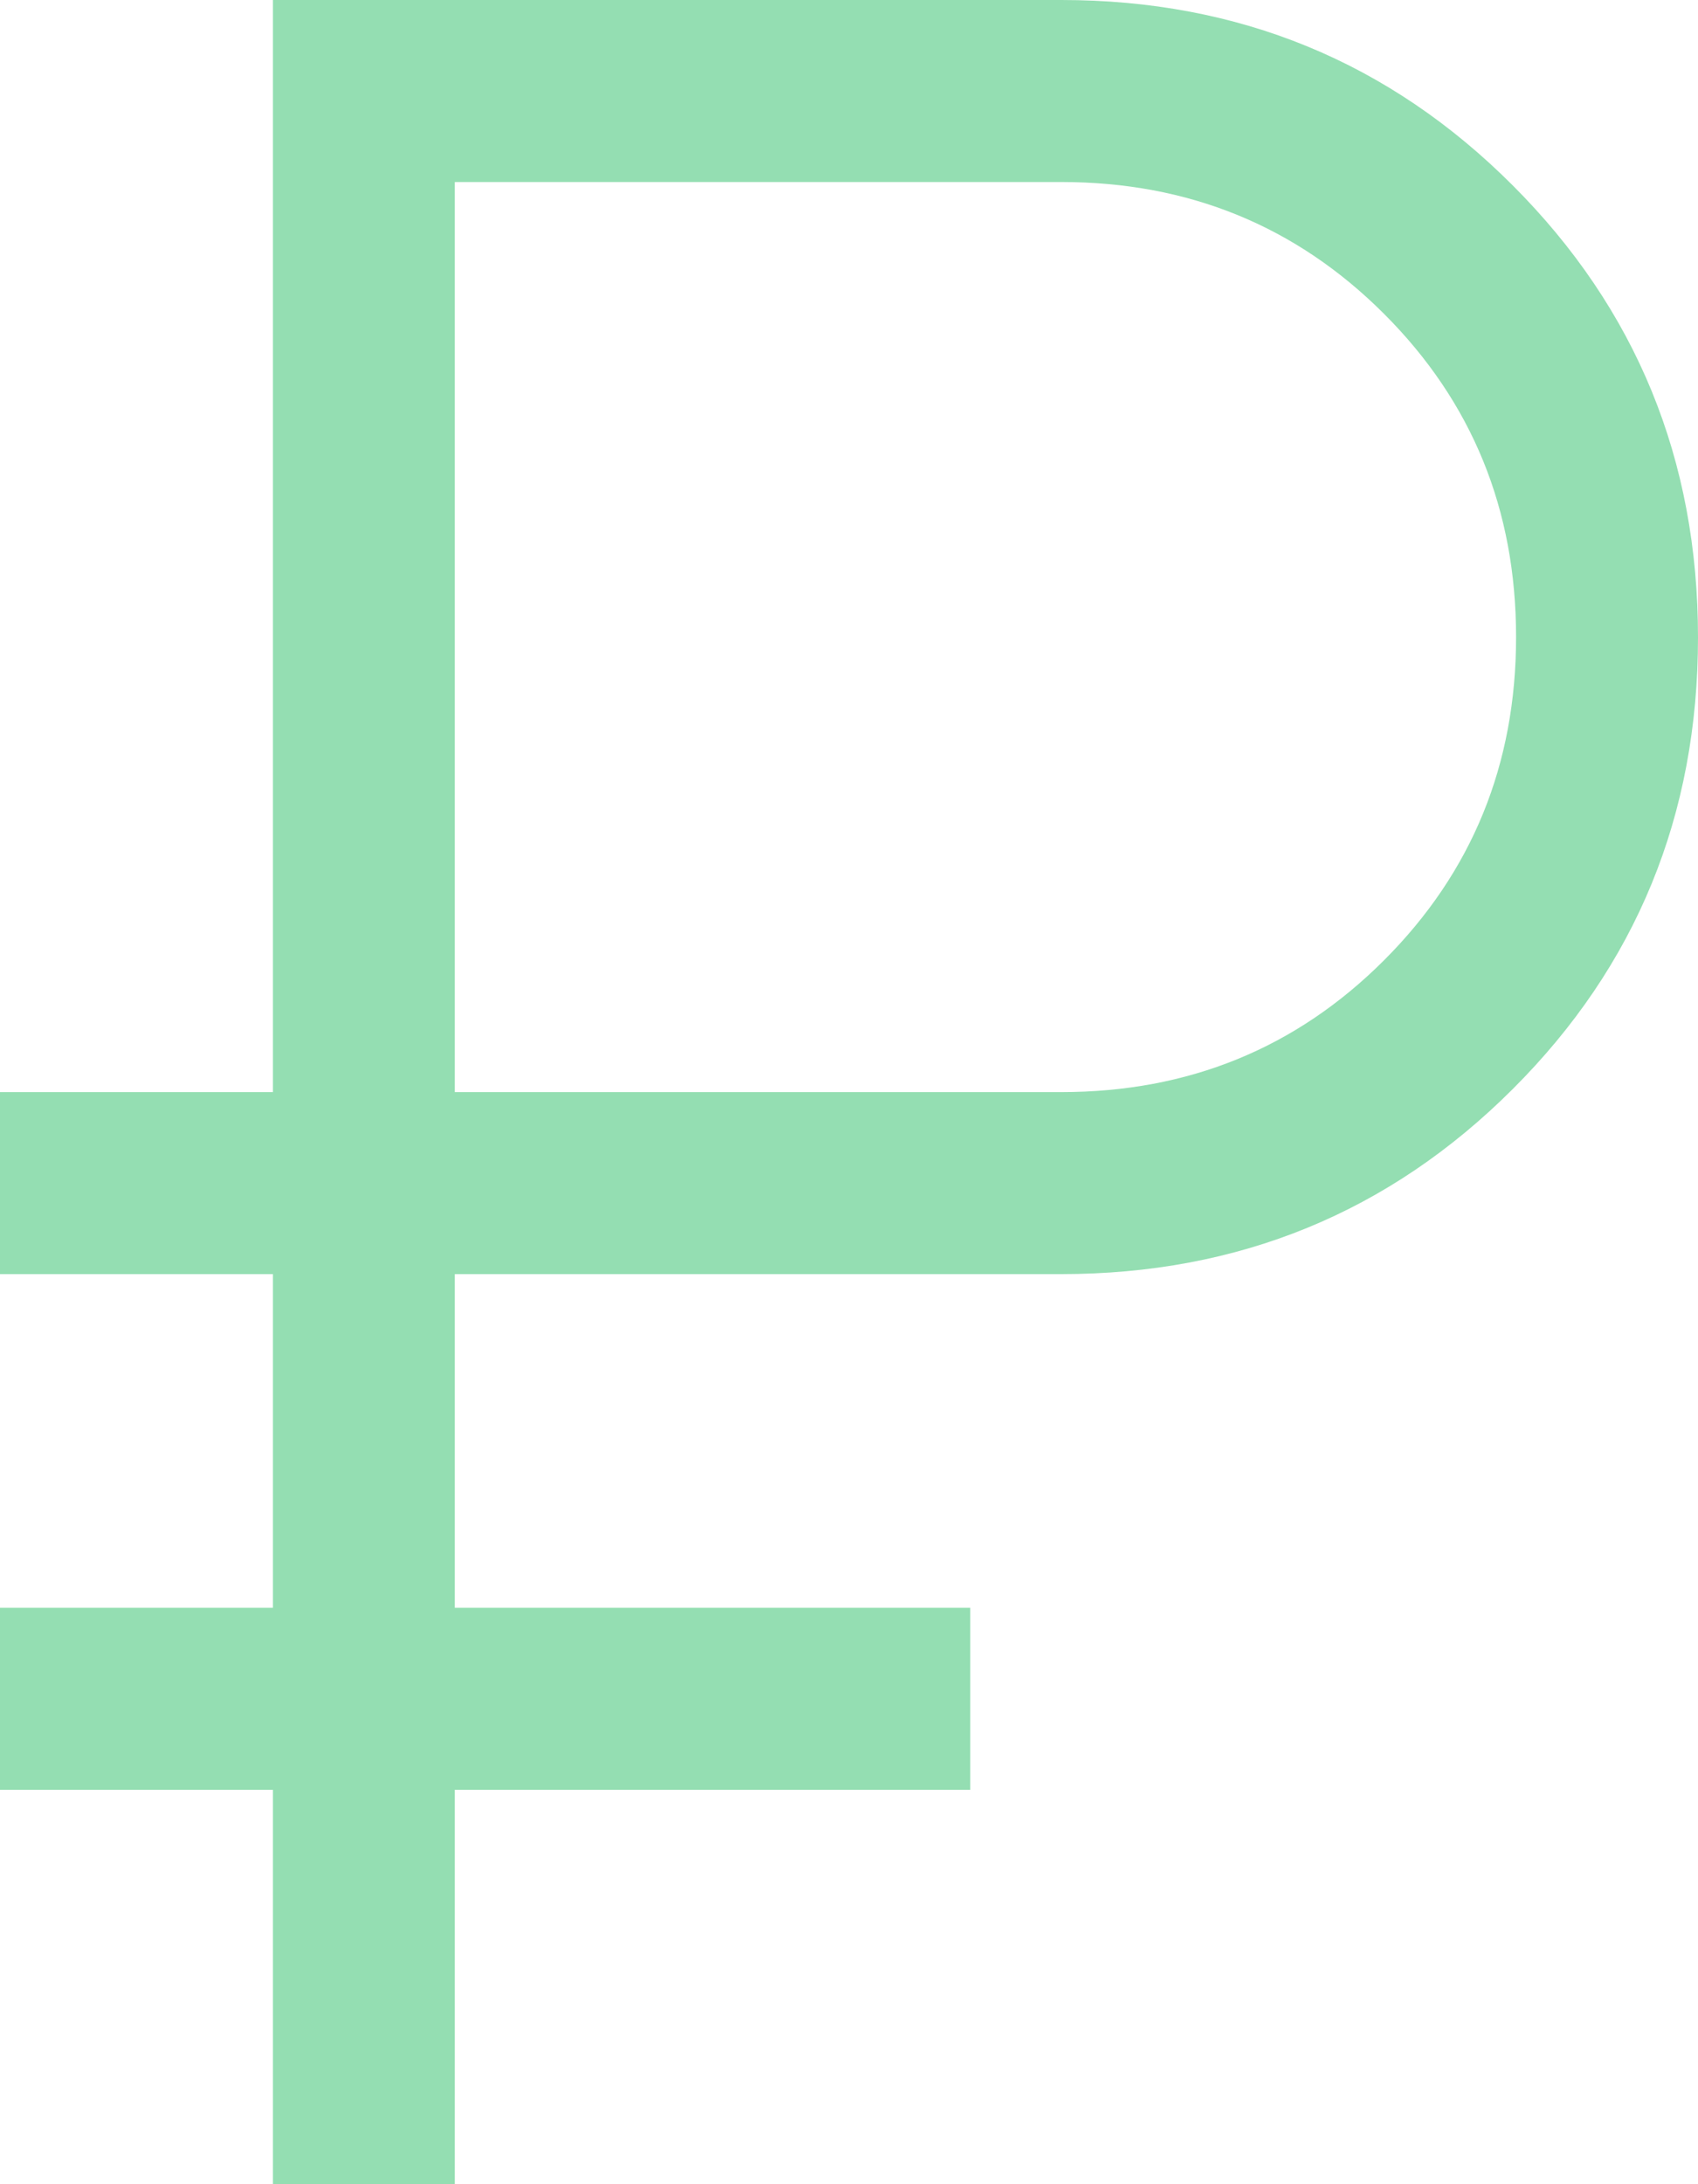 <svg width="28" height="36" viewBox="0 0 28 36" fill="none" xmlns="http://www.w3.org/2000/svg">
<path d="M4.5 36V29.5H0V26.5H4.5V21H0V18H4.5V0H17.5C20.427 0 22.909 1.019 24.945 3.056C26.982 5.094 28 7.577 28 10.506C28 13.435 26.982 15.917 24.945 17.95C22.909 19.983 20.427 21 17.5 21H7.5V26.5H16V29.5H7.5V36H4.5ZM7.5 18H17.5C19.6 18 21.375 17.275 22.825 15.825C24.275 14.375 25 12.6 25 10.5C25 8.4 24.275 6.625 22.825 5.175C21.375 3.725 19.6 3 17.5 3H7.5V18Z" fill="#94DEB2"/>
</svg>
